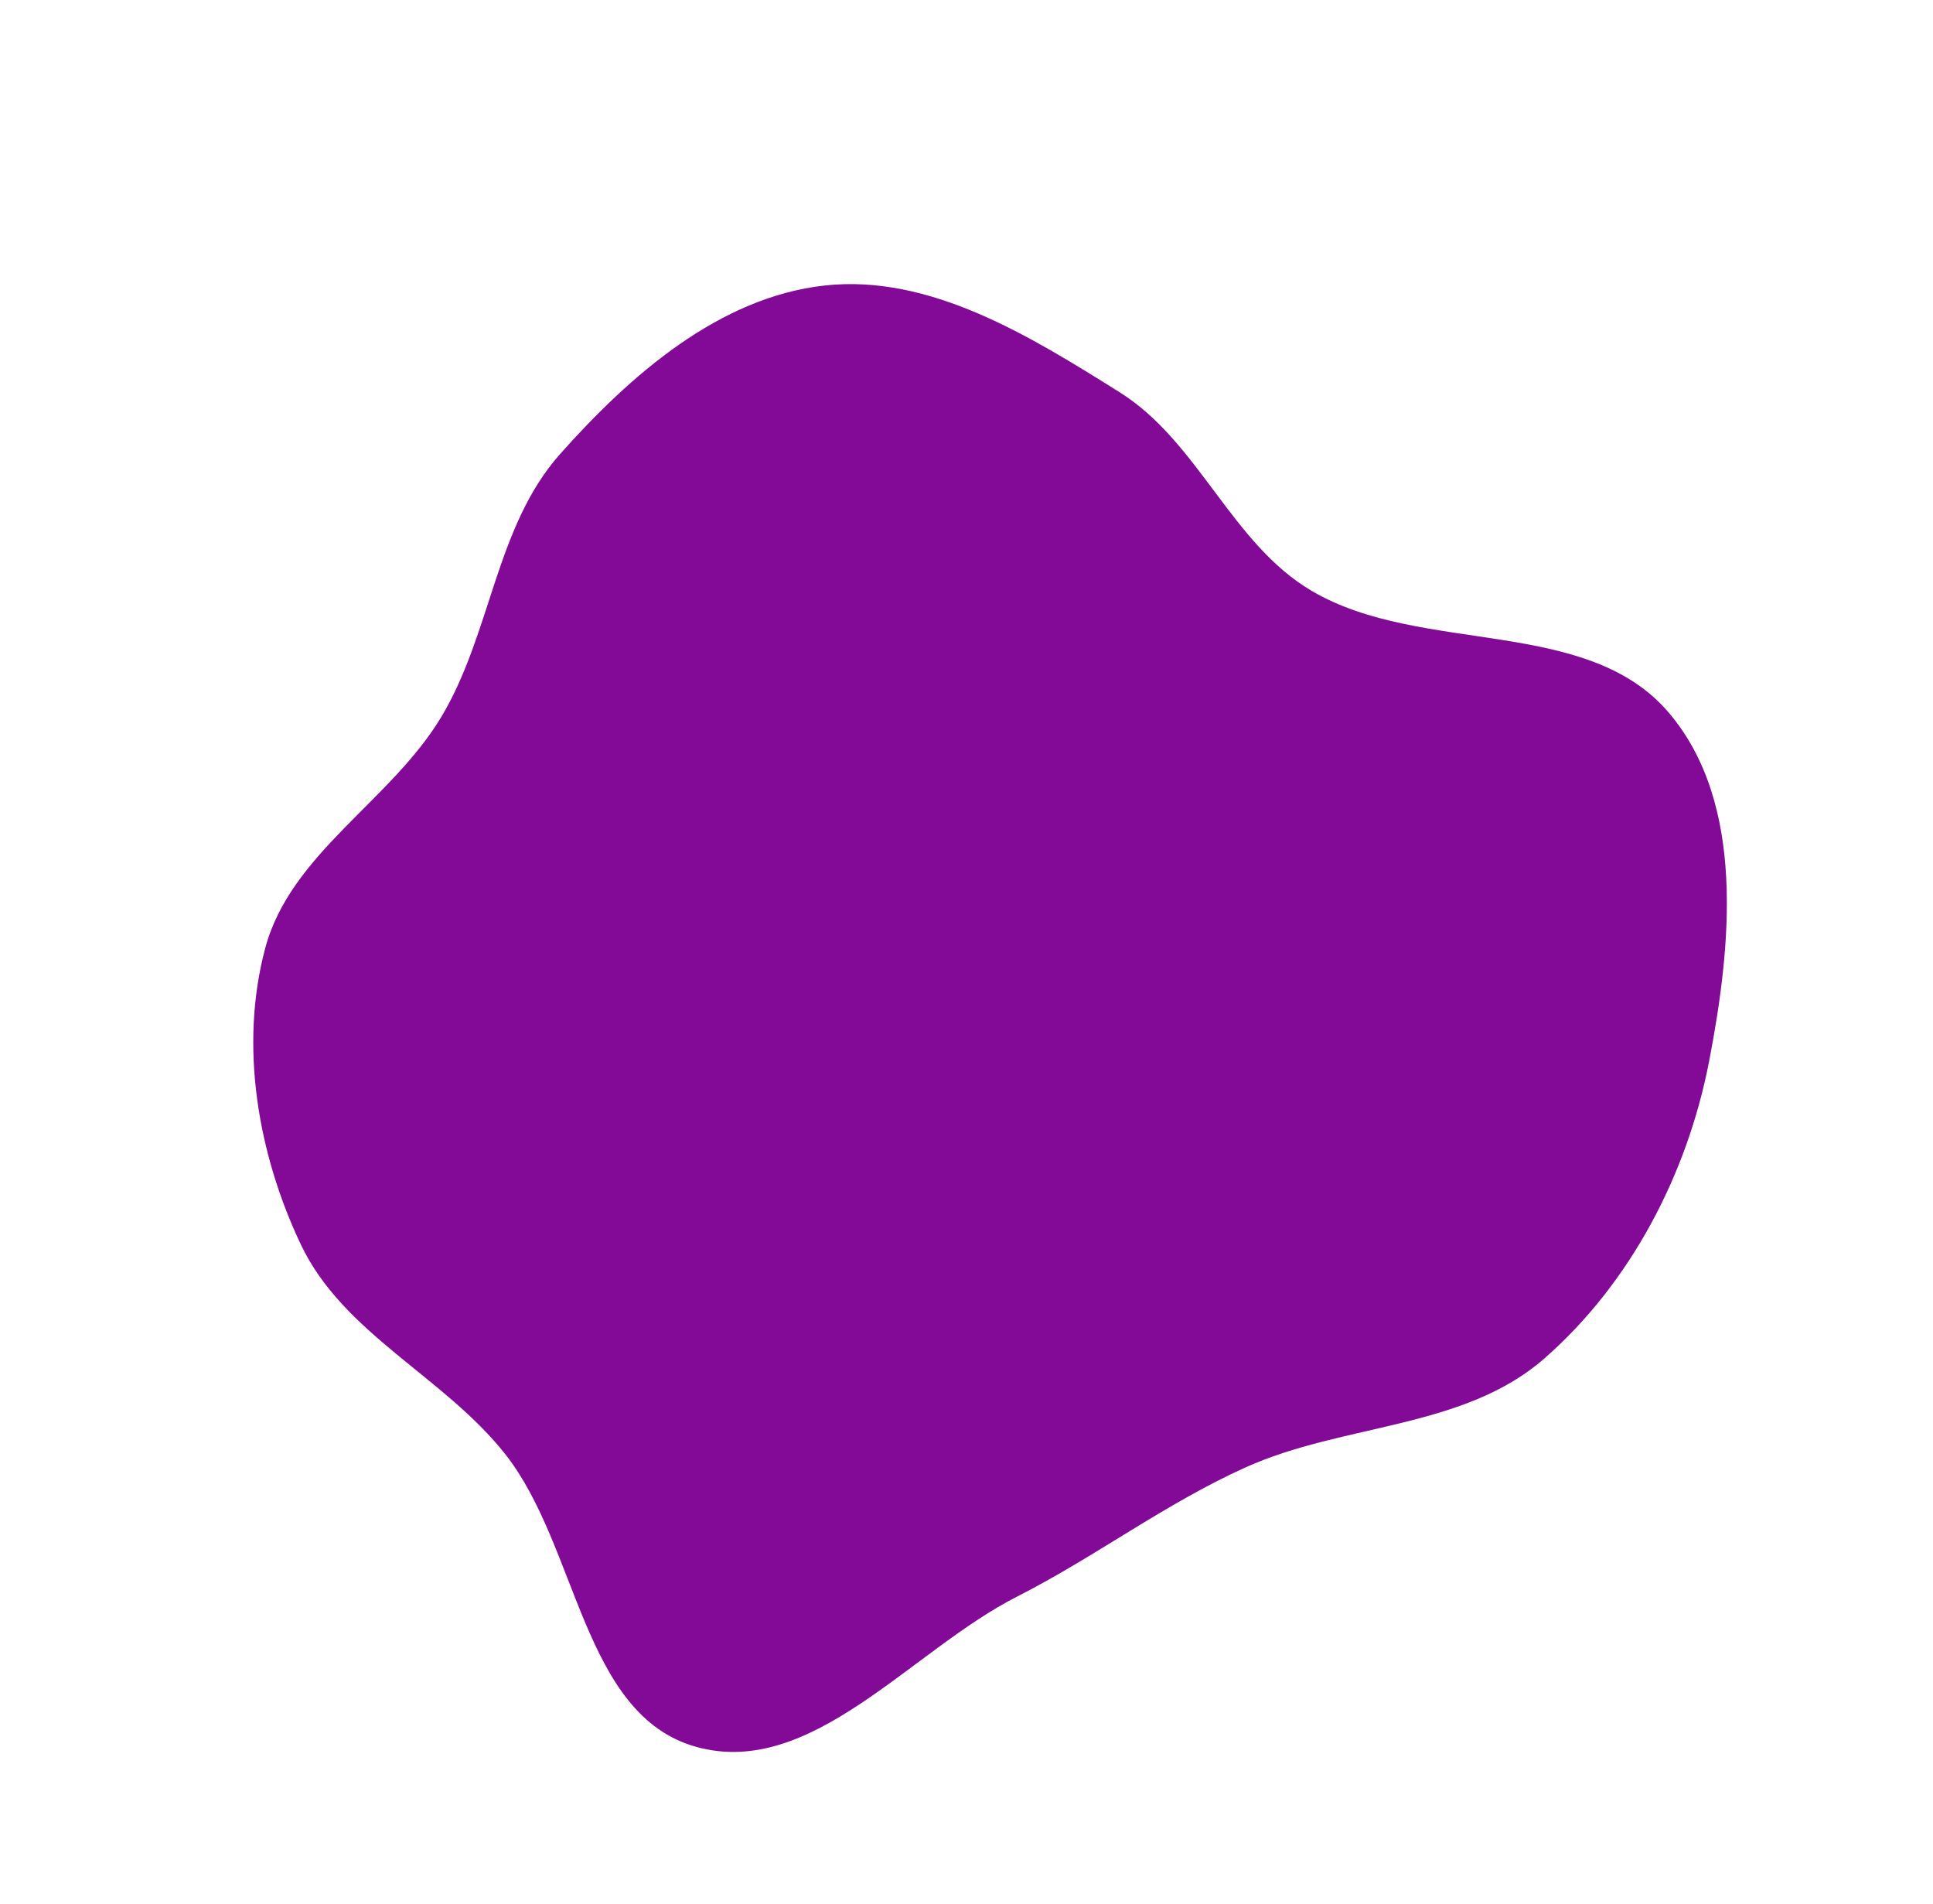 <svg width="785" height="773" viewBox="0 0 785 773" fill="none" xmlns="http://www.w3.org/2000/svg">
<path fill-rule="evenodd" clip-rule="evenodd" d="M505.736 595.833C472.969 610.626 445.075 631.96 413.031 648.261C369.745 670.28 329.523 722.276 282.741 709.269C236.607 696.444 234.85 628.107 205.232 590.489C180.399 558.948 139.413 541.62 122.195 505.355C104.651 468.402 97.156 424.573 107.689 385.04C117.972 346.445 158.874 325.168 179.342 290.868C199.558 256.99 201.228 213.843 227.442 184.36C256.015 152.224 292.148 120.641 334.888 115.926C377.654 111.209 418.277 136.441 454.725 159.288C486.871 179.437 500.129 220.906 532.891 240.035C577.565 266.119 644.56 250.06 677.911 289.602C708.903 326.347 703.181 383.897 694.038 431.097C685.194 476.761 662.179 520.954 627.167 551.584C594.331 580.31 545.499 577.881 505.736 595.833Z" fill="#820A97"/>
</svg>
